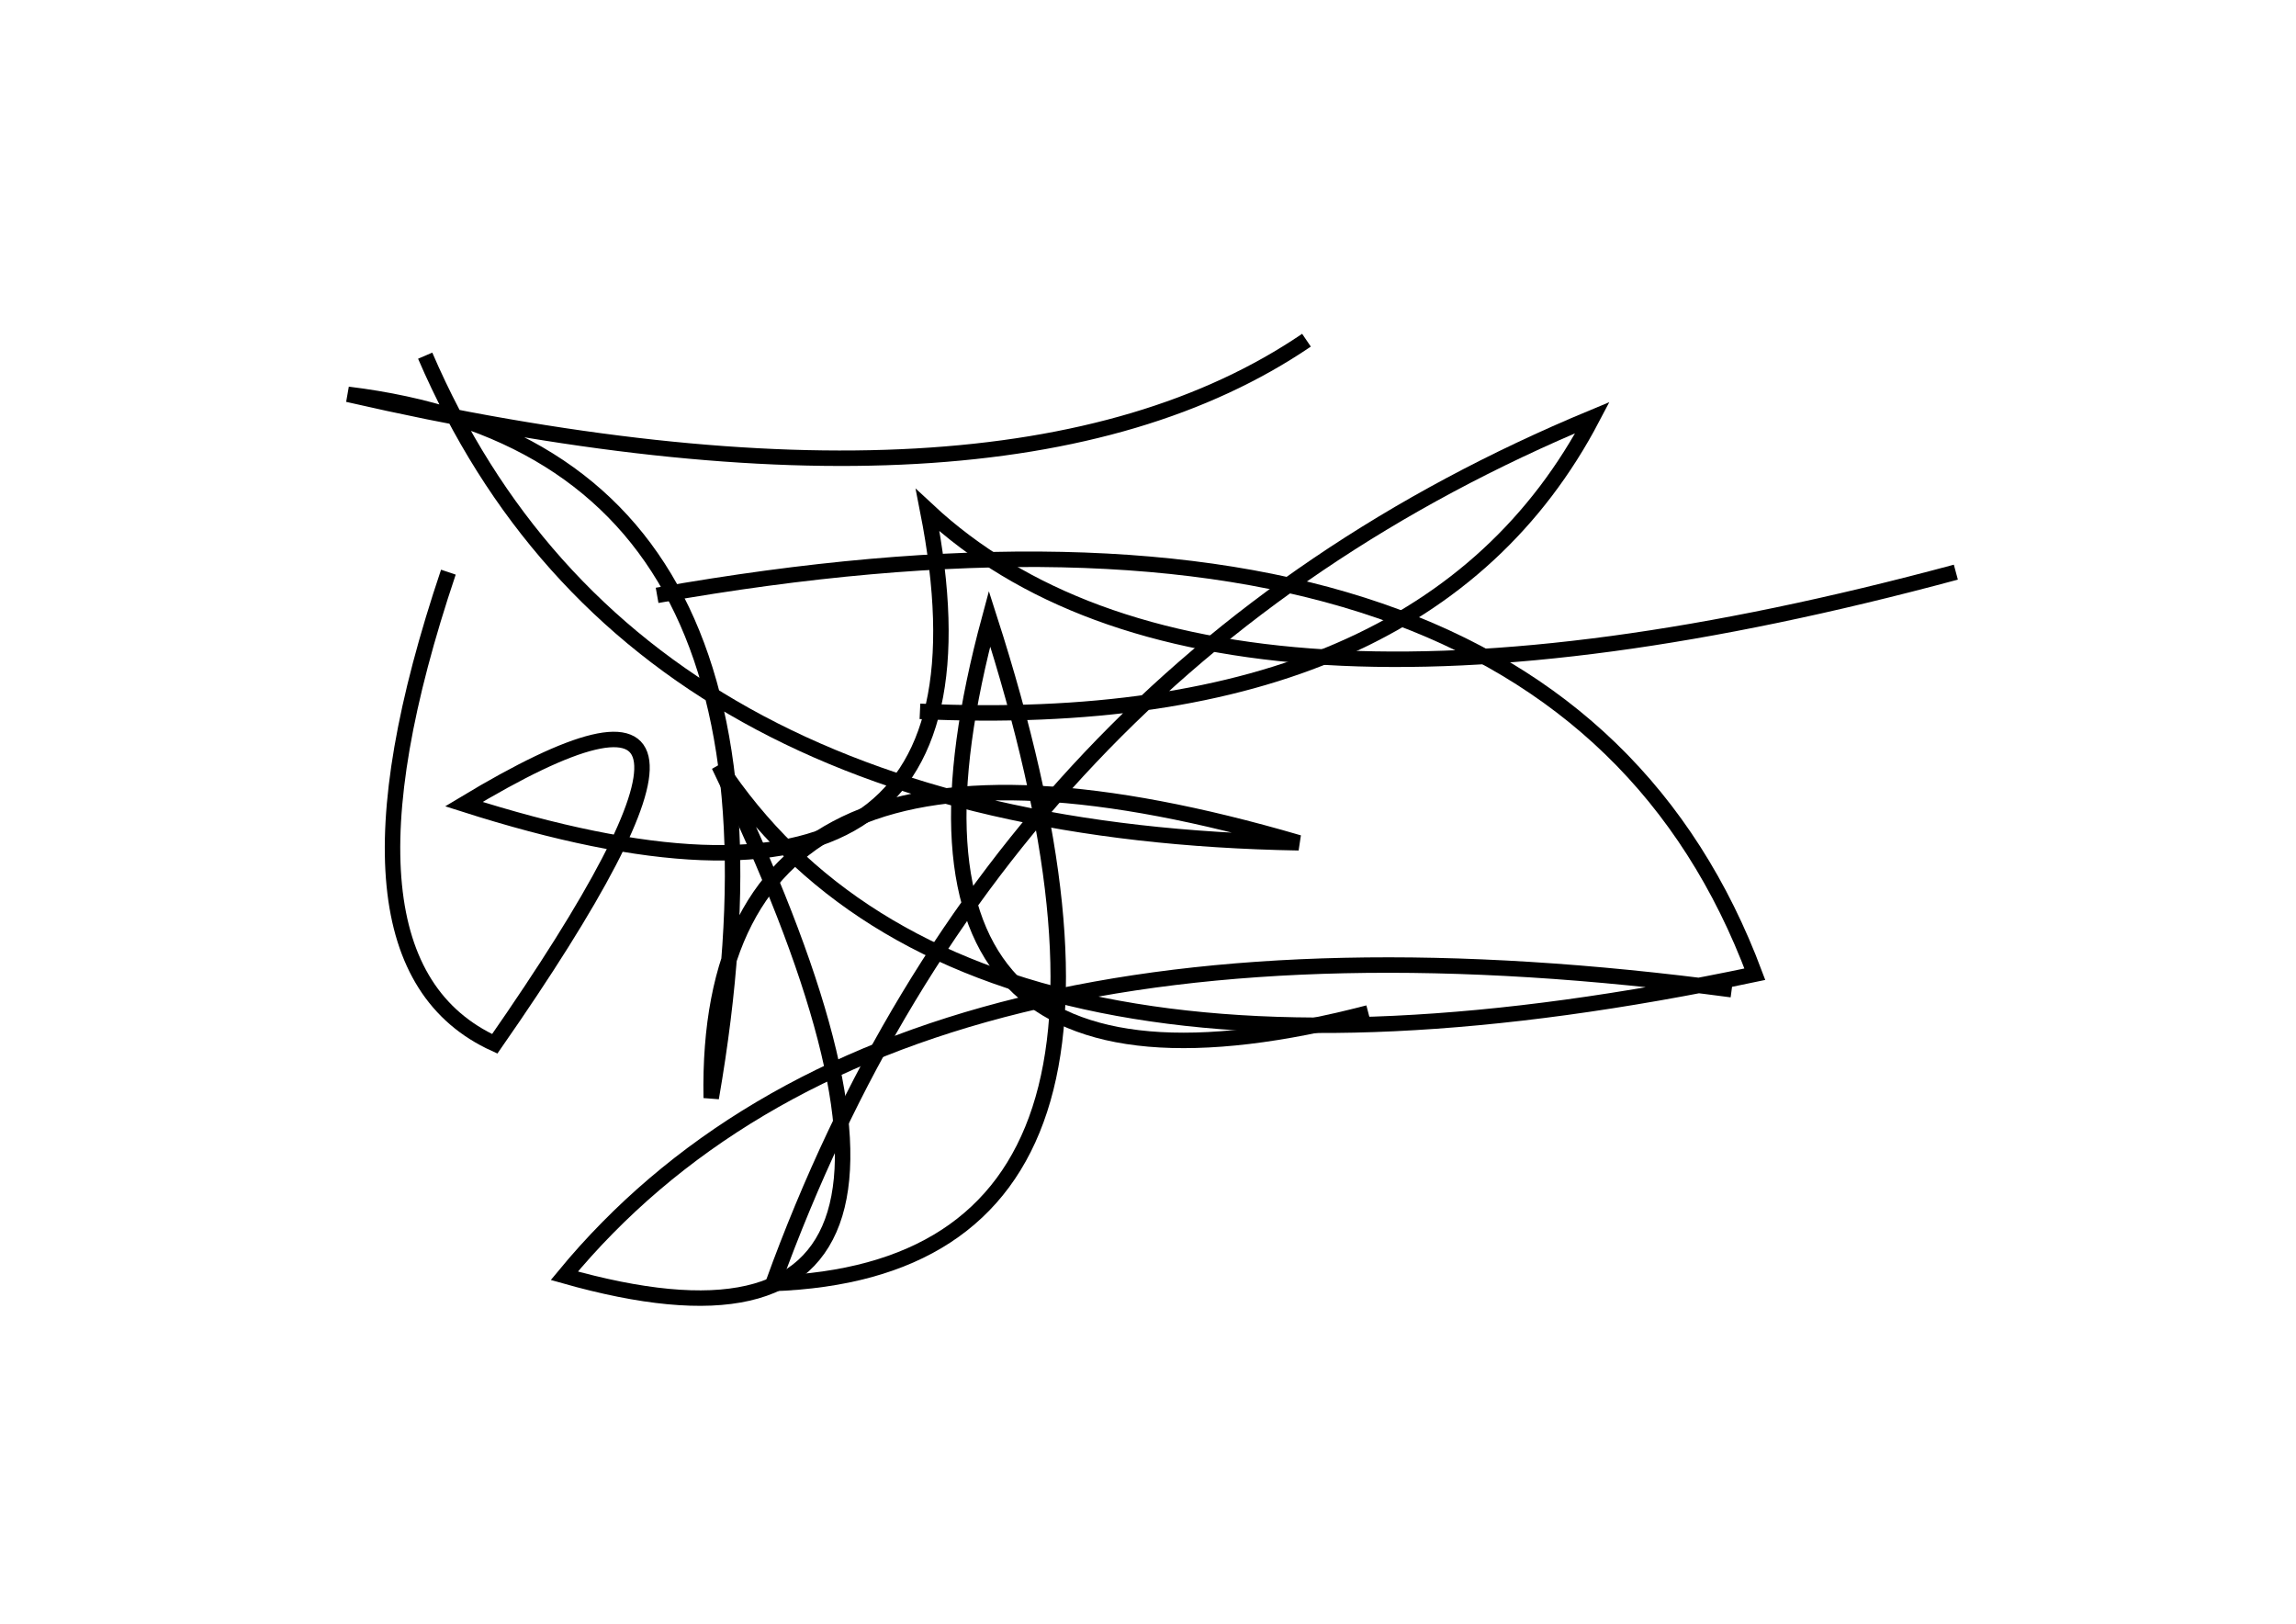 <?xml version="1.0" encoding="utf-8" ?>
<svg baseProfile="full" height="210mm" version="1.1" viewBox="0 0 297 210" width="297mm" xmlns="http://www.w3.org/2000/svg" xmlns:ev="http://www.w3.org/2001/xml-events" xmlns:xlink="http://www.w3.org/1999/xlink"><defs /><g transform="translate(43,30)"><path d="M 15,44 Q -2.0,94.5 21,105 Q 61.0,47.5 17,74 Q 89.0,97.0 77,36 Q 113.5,70.0 210,44" fill="none" stroke="black" stroke-width="2" /><path d="M 76,62 Q 141.5,65.0 163,24 Q 86.0,56.0 57,136 Q 112.0,134.0 85,50 Q 66.5,118.5 134,101" fill="none" stroke="black" stroke-width="2" /><path d="M 12,16 Q 38.5,77.5 125,79 Q 48.0,56.5 49,112 Q 63.5,28.5 2,21 Q 87.0,40.5 126,14" fill="none" stroke="black" stroke-width="2" /><path d="M 181,98 Q 72.5,83.5 30,135 Q 90.0,152.0 50,69 Q 82.0,117.5 184,96 Q 158.0,26.5 42,47" fill="none" stroke="black" stroke-width="2" /></g></svg>